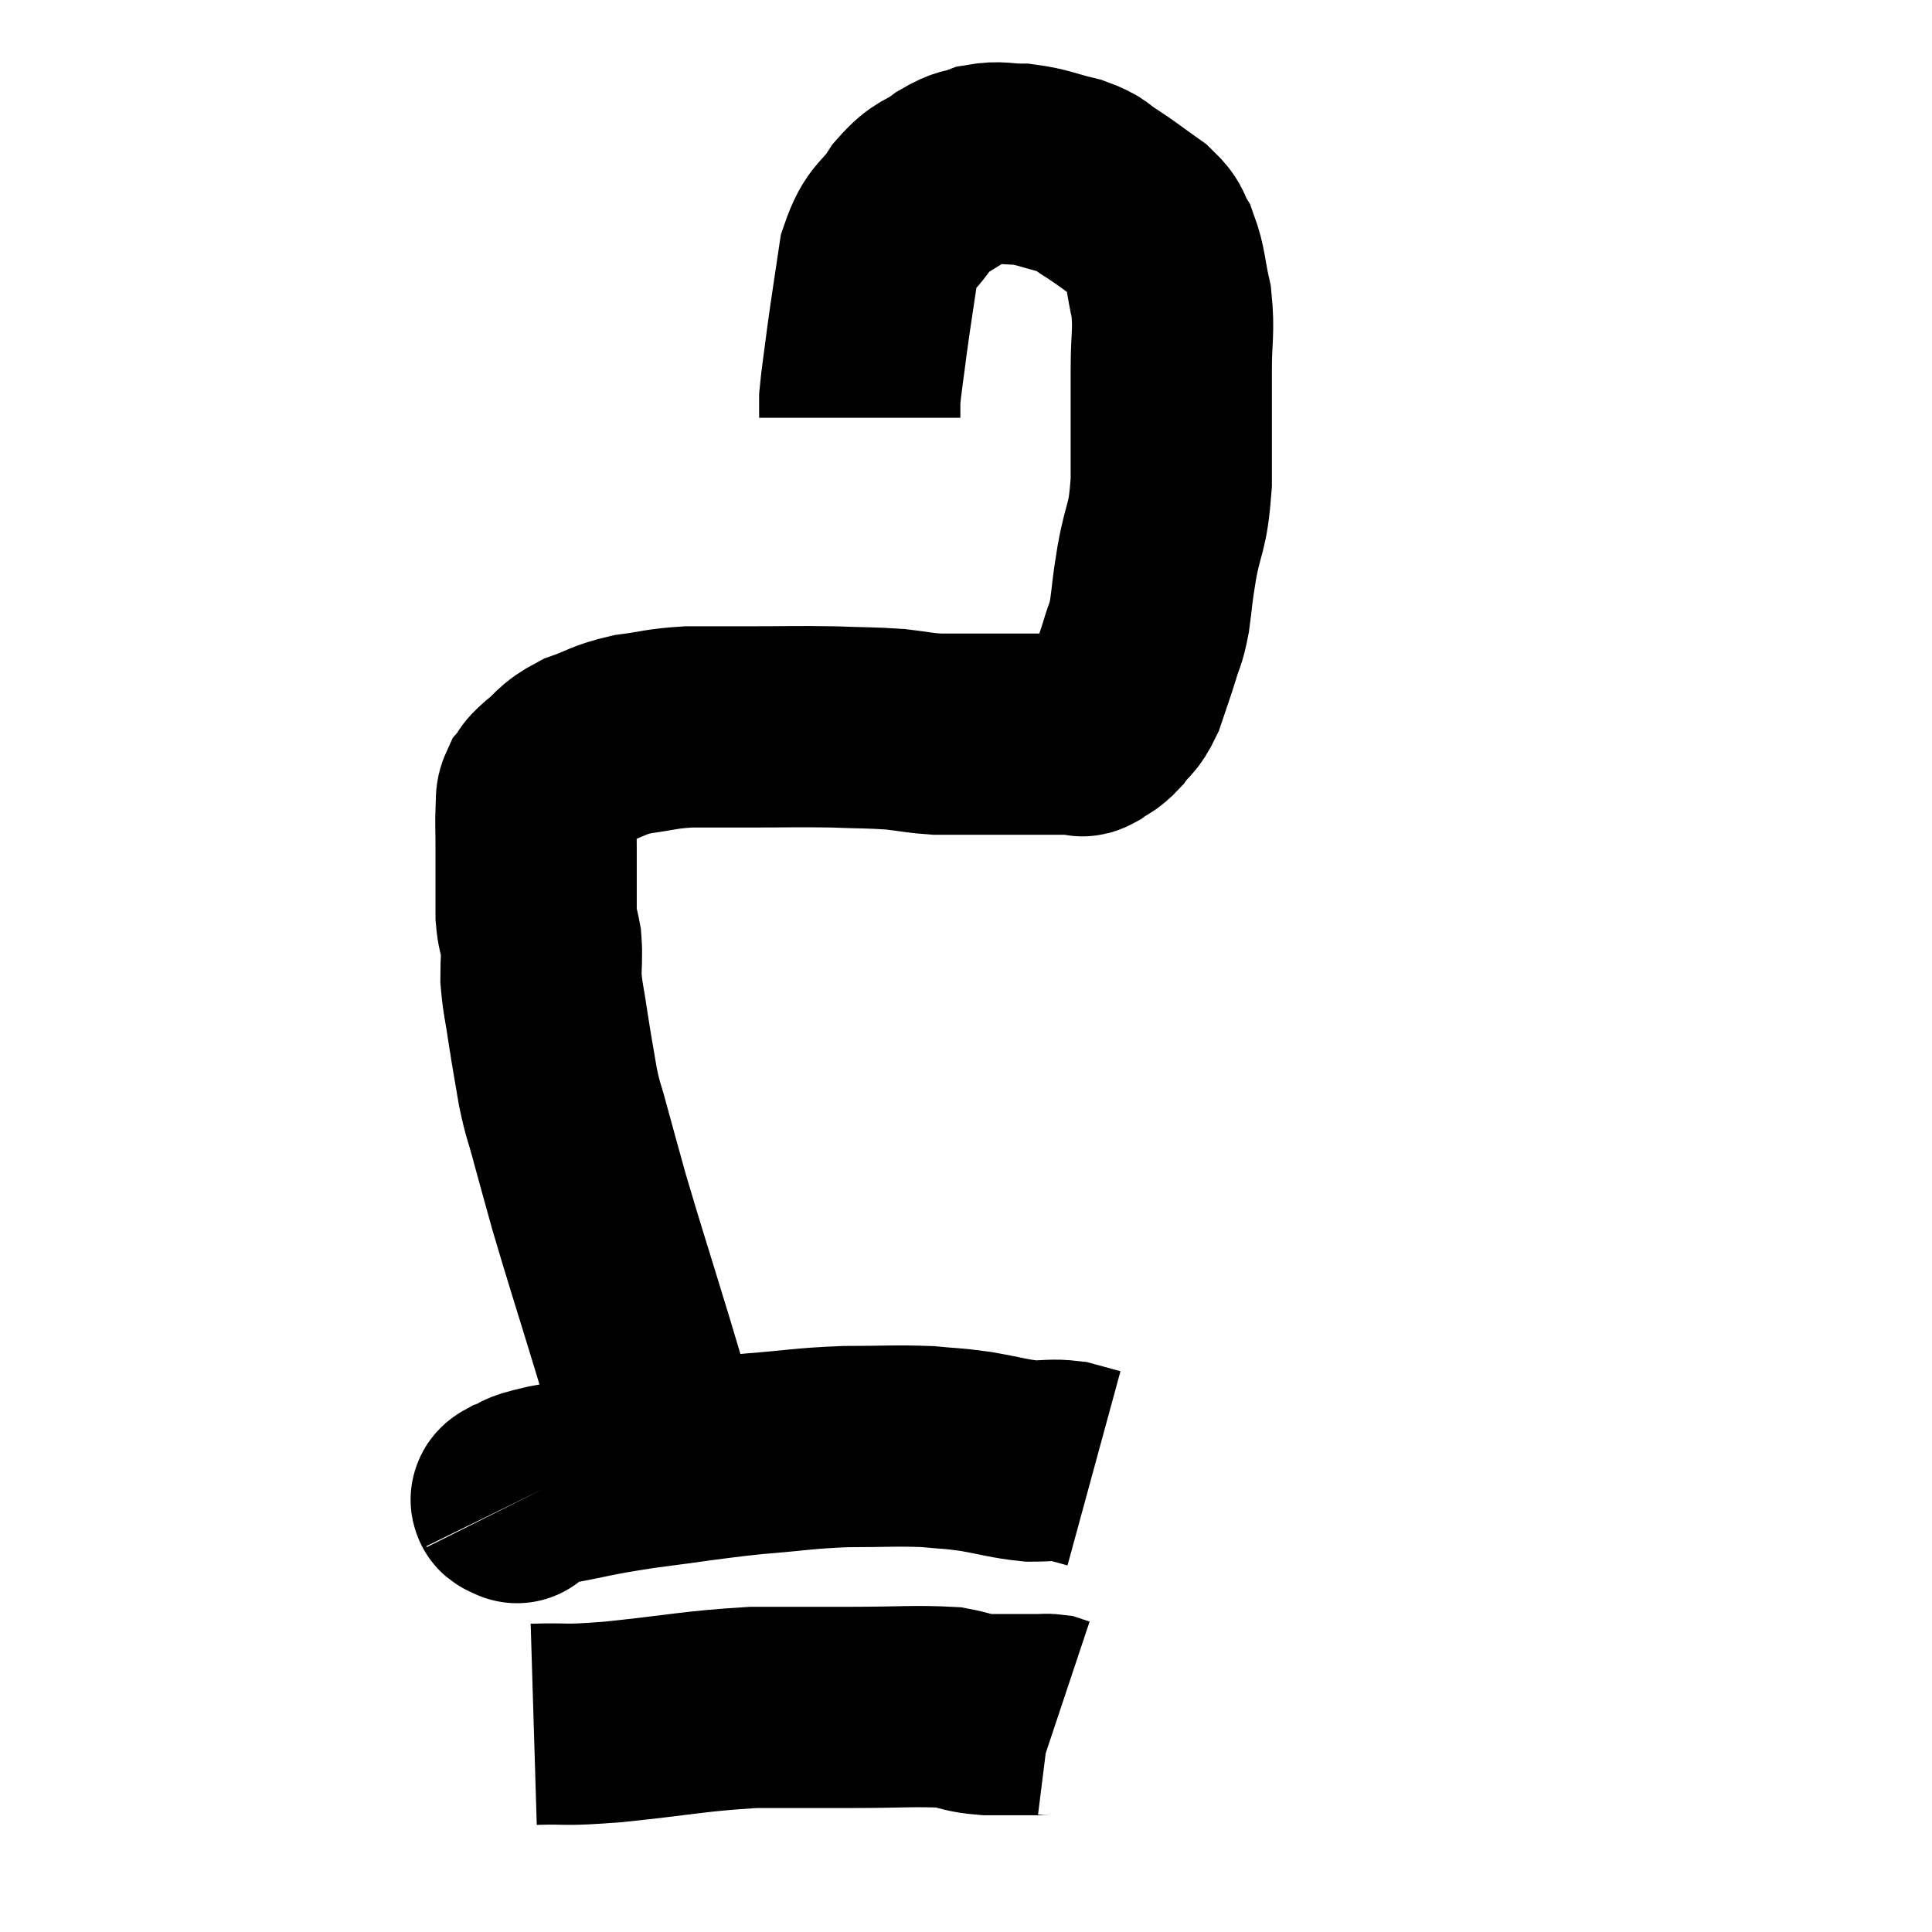 <svg width="48" height="48" viewBox="0 0 48 48" xmlns="http://www.w3.org/2000/svg"><path d="M 16.56 36.24 C 16.14 34.83, 16.2 35.01, 15.72 33.42 C 15.18 31.65, 15.03 31.2, 14.64 29.88 C 14.4 29.01, 14.355 28.86, 14.16 28.14 C 14.01 27.57, 13.995 27.645, 13.86 27 C 13.74 26.28, 13.725 26.235, 13.62 25.56 C 13.53 24.93, 13.485 24.84, 13.44 24.3 C 13.44 23.85, 13.47 23.79, 13.44 23.4 C 13.38 23.07, 13.35 23.1, 13.32 22.74 C 13.32 22.35, 13.32 22.38, 13.32 21.96 C 13.32 21.51, 13.32 21.525, 13.32 21.06 C 13.32 20.58, 13.305 20.445, 13.32 20.1 C 13.35 19.89, 13.29 19.875, 13.38 19.68 C 13.53 19.5, 13.395 19.575, 13.68 19.32 C 14.1 18.99, 14.01 18.93, 14.52 18.66 C 15.12 18.45, 15.075 18.39, 15.72 18.24 C 16.41 18.15, 16.395 18.105, 17.1 18.06 C 17.82 18.06, 17.64 18.06, 18.54 18.06 C 19.62 18.06, 19.77 18.045, 20.7 18.06 C 21.48 18.09, 21.615 18.075, 22.26 18.12 C 22.77 18.18, 22.83 18.21, 23.28 18.24 C 23.67 18.24, 23.7 18.24, 24.06 18.24 C 24.39 18.24, 24.405 18.24, 24.72 18.24 C 25.02 18.24, 24.975 18.24, 25.32 18.24 C 25.71 18.24, 25.755 18.24, 26.1 18.24 C 26.4 18.24, 26.52 18.24, 26.7 18.24 C 26.76 18.24, 26.745 18.24, 26.82 18.24 C 26.91 18.24, 26.835 18.33, 27 18.24 C 27.24 18.06, 27.24 18.135, 27.48 17.88 C 27.72 17.55, 27.75 17.655, 27.96 17.22 C 28.14 16.68, 28.17 16.62, 28.32 16.14 C 28.44 15.72, 28.455 15.84, 28.56 15.3 C 28.65 14.64, 28.605 14.805, 28.74 13.98 C 28.92 12.99, 29.01 13.2, 29.1 12 C 29.1 10.59, 29.1 10.305, 29.1 9.18 C 29.1 8.34, 29.175 8.25, 29.1 7.5 C 28.95 6.84, 28.98 6.675, 28.8 6.18 C 28.59 5.85, 28.74 5.865, 28.38 5.52 C 27.87 5.16, 27.795 5.085, 27.36 4.8 C 27 4.59, 27.135 4.56, 26.64 4.38 C 26.01 4.23, 25.935 4.155, 25.38 4.08 C 24.9 4.08, 24.855 4.005, 24.42 4.08 C 24.03 4.23, 24.075 4.125, 23.64 4.38 C 23.16 4.74, 23.13 4.59, 22.68 5.1 C 22.26 5.76, 22.125 5.58, 21.84 6.42 C 21.69 7.44, 21.66 7.59, 21.54 8.46 C 21.45 9.18, 21.405 9.42, 21.36 9.9 C 21.36 10.14, 21.36 10.26, 21.36 10.38 L 21.36 10.38" fill="none" stroke="black" stroke-width="5"></path><path d="M 12.84 37.32 C 12.84 37.32, 12.855 37.35, 12.84 37.32 C 12.81 37.26, 12.585 37.305, 12.78 37.2 C 13.2 37.05, 12.84 37.08, 13.62 36.9 C 14.76 36.69, 14.625 36.675, 15.9 36.48 C 17.31 36.3, 17.445 36.255, 18.72 36.12 C 19.86 36.03, 19.92 35.985, 21 35.94 C 22.02 35.94, 22.23 35.91, 23.04 35.94 C 23.64 36, 23.595 35.97, 24.24 36.06 C 24.93 36.18, 25.05 36.24, 25.62 36.3 C 26.07 36.3, 26.13 36.255, 26.52 36.3 C 26.85 36.39, 27.015 36.435, 27.18 36.48 C 27.18 36.48, 27.18 36.48, 27.18 36.48 L 27.18 36.48" fill="none" stroke="black" stroke-width="5"></path><path d="M 13.26 42.84 C 14.25 42.81, 13.875 42.885, 15.24 42.78 C 16.98 42.6, 17.235 42.51, 18.72 42.42 C 19.95 42.42, 19.965 42.42, 21.18 42.42 C 22.38 42.42, 22.74 42.375, 23.58 42.42 C 24.06 42.51, 23.985 42.555, 24.54 42.6 C 25.17 42.6, 25.41 42.6, 25.8 42.6 C 25.95 42.6, 25.98 42.585, 26.1 42.6 C 26.19 42.63, 26.235 42.645, 26.28 42.66 C 26.28 42.66, 26.28 42.66, 26.28 42.66 L 26.28 42.66" fill="none" stroke="black" stroke-width="5"></path></svg>